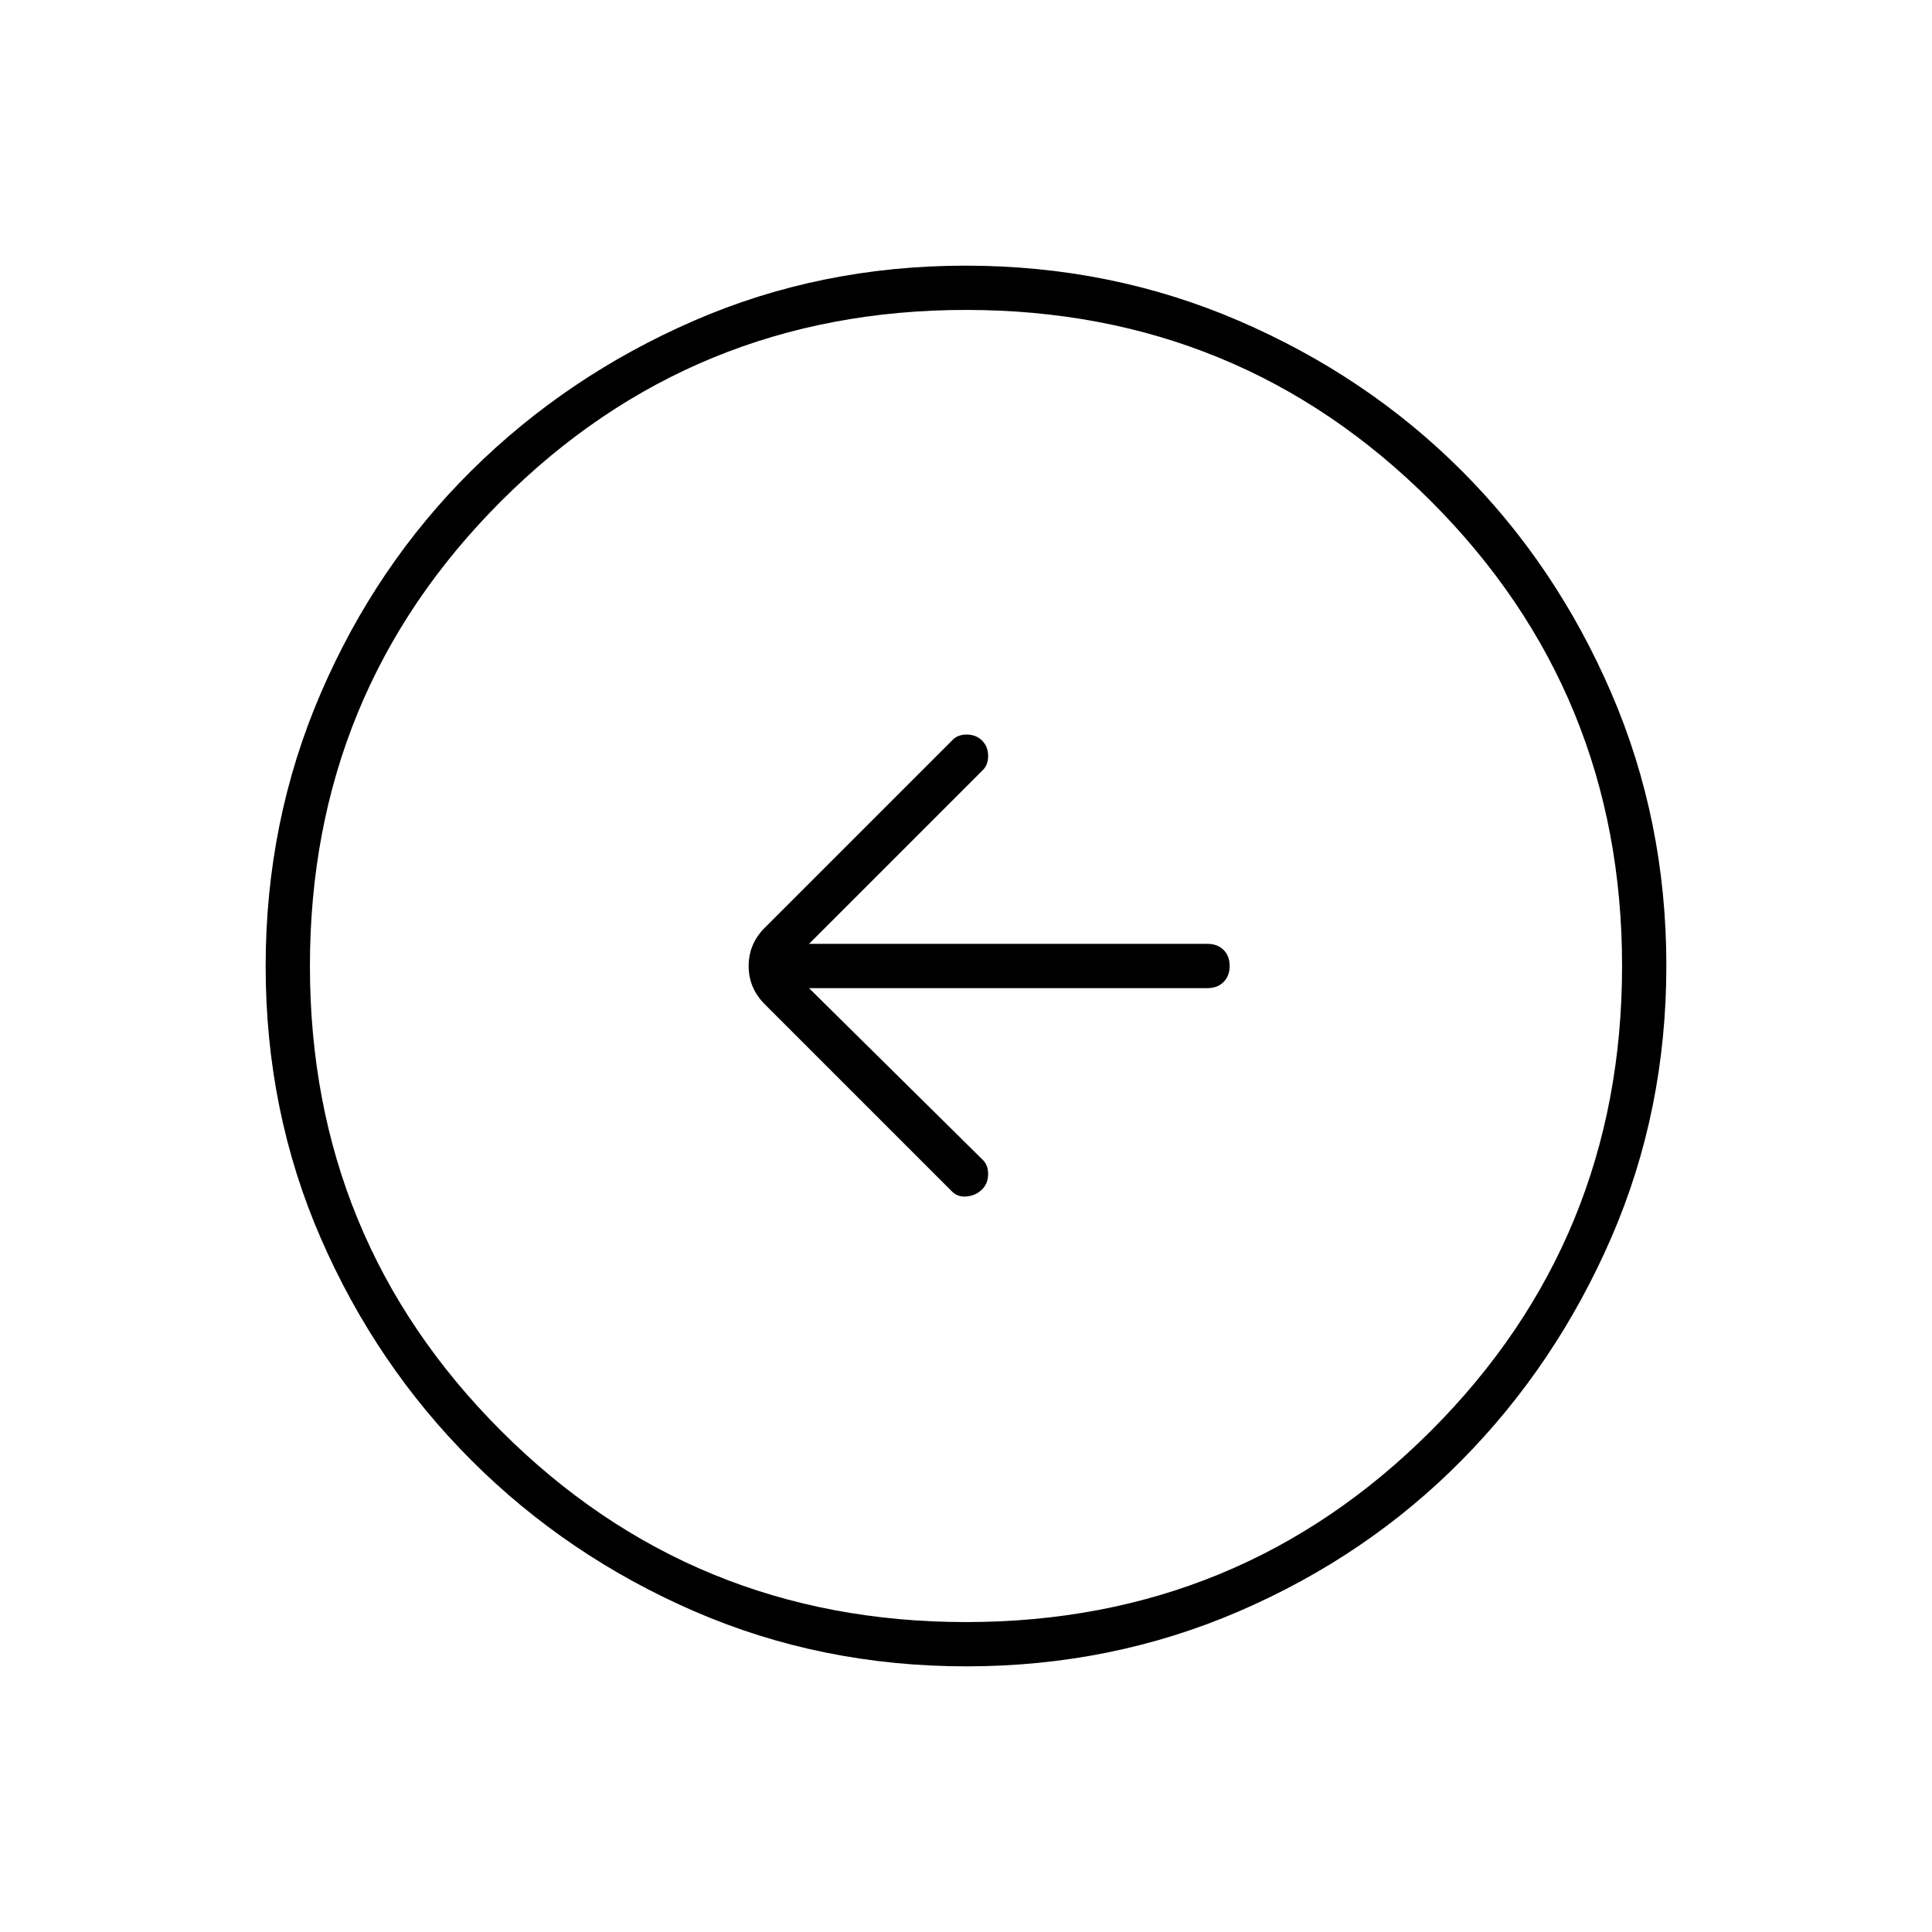 <svg xmlns="http://www.w3.org/2000/svg" width="48" height="48" viewBox="0 96 960 960"><path d="M402 587h198q4.95 0 7.975-3.035 3.025-3.035 3.025-8T607.975 568q-3.025-3-7.975-3H402l86-86q3-2.667 3-7.333 0-4.667-3-7.667t-7.667-3q-4.666 0-7.333 3l-93 93q-8 8-8 19t8 19l93 93q3 3 7.5 2.5t7.5-3.5q3-3 3-7.667 0-4.666-3-7.333l-86-85Zm78.174 337Q408 924 344.942 896.609q-63.059-27.392-110.575-74.848-47.515-47.457-74.941-110.435Q132 648.348 132 576.174q0-72.174 27.391-135.732 27.392-63.559 74.848-110.574 47.457-47.016 110.435-74.442Q407.652 228 479.826 228q72.174 0 135.732 27.391 63.559 27.392 110.574 74.348 47.016 46.957 74.442 110.435Q828 503.652 828 575.826q0 72.174-27.391 135.232-27.392 63.059-74.348 110.575-46.957 47.515-110.435 74.941Q552.348 924 480.174 924ZM480 902q136 0 231-95t95-231q0-136-95-231t-231-95q-136 0-231 95t-95 231q0 136 95 231t231 95Zm0-326Z"/></svg>